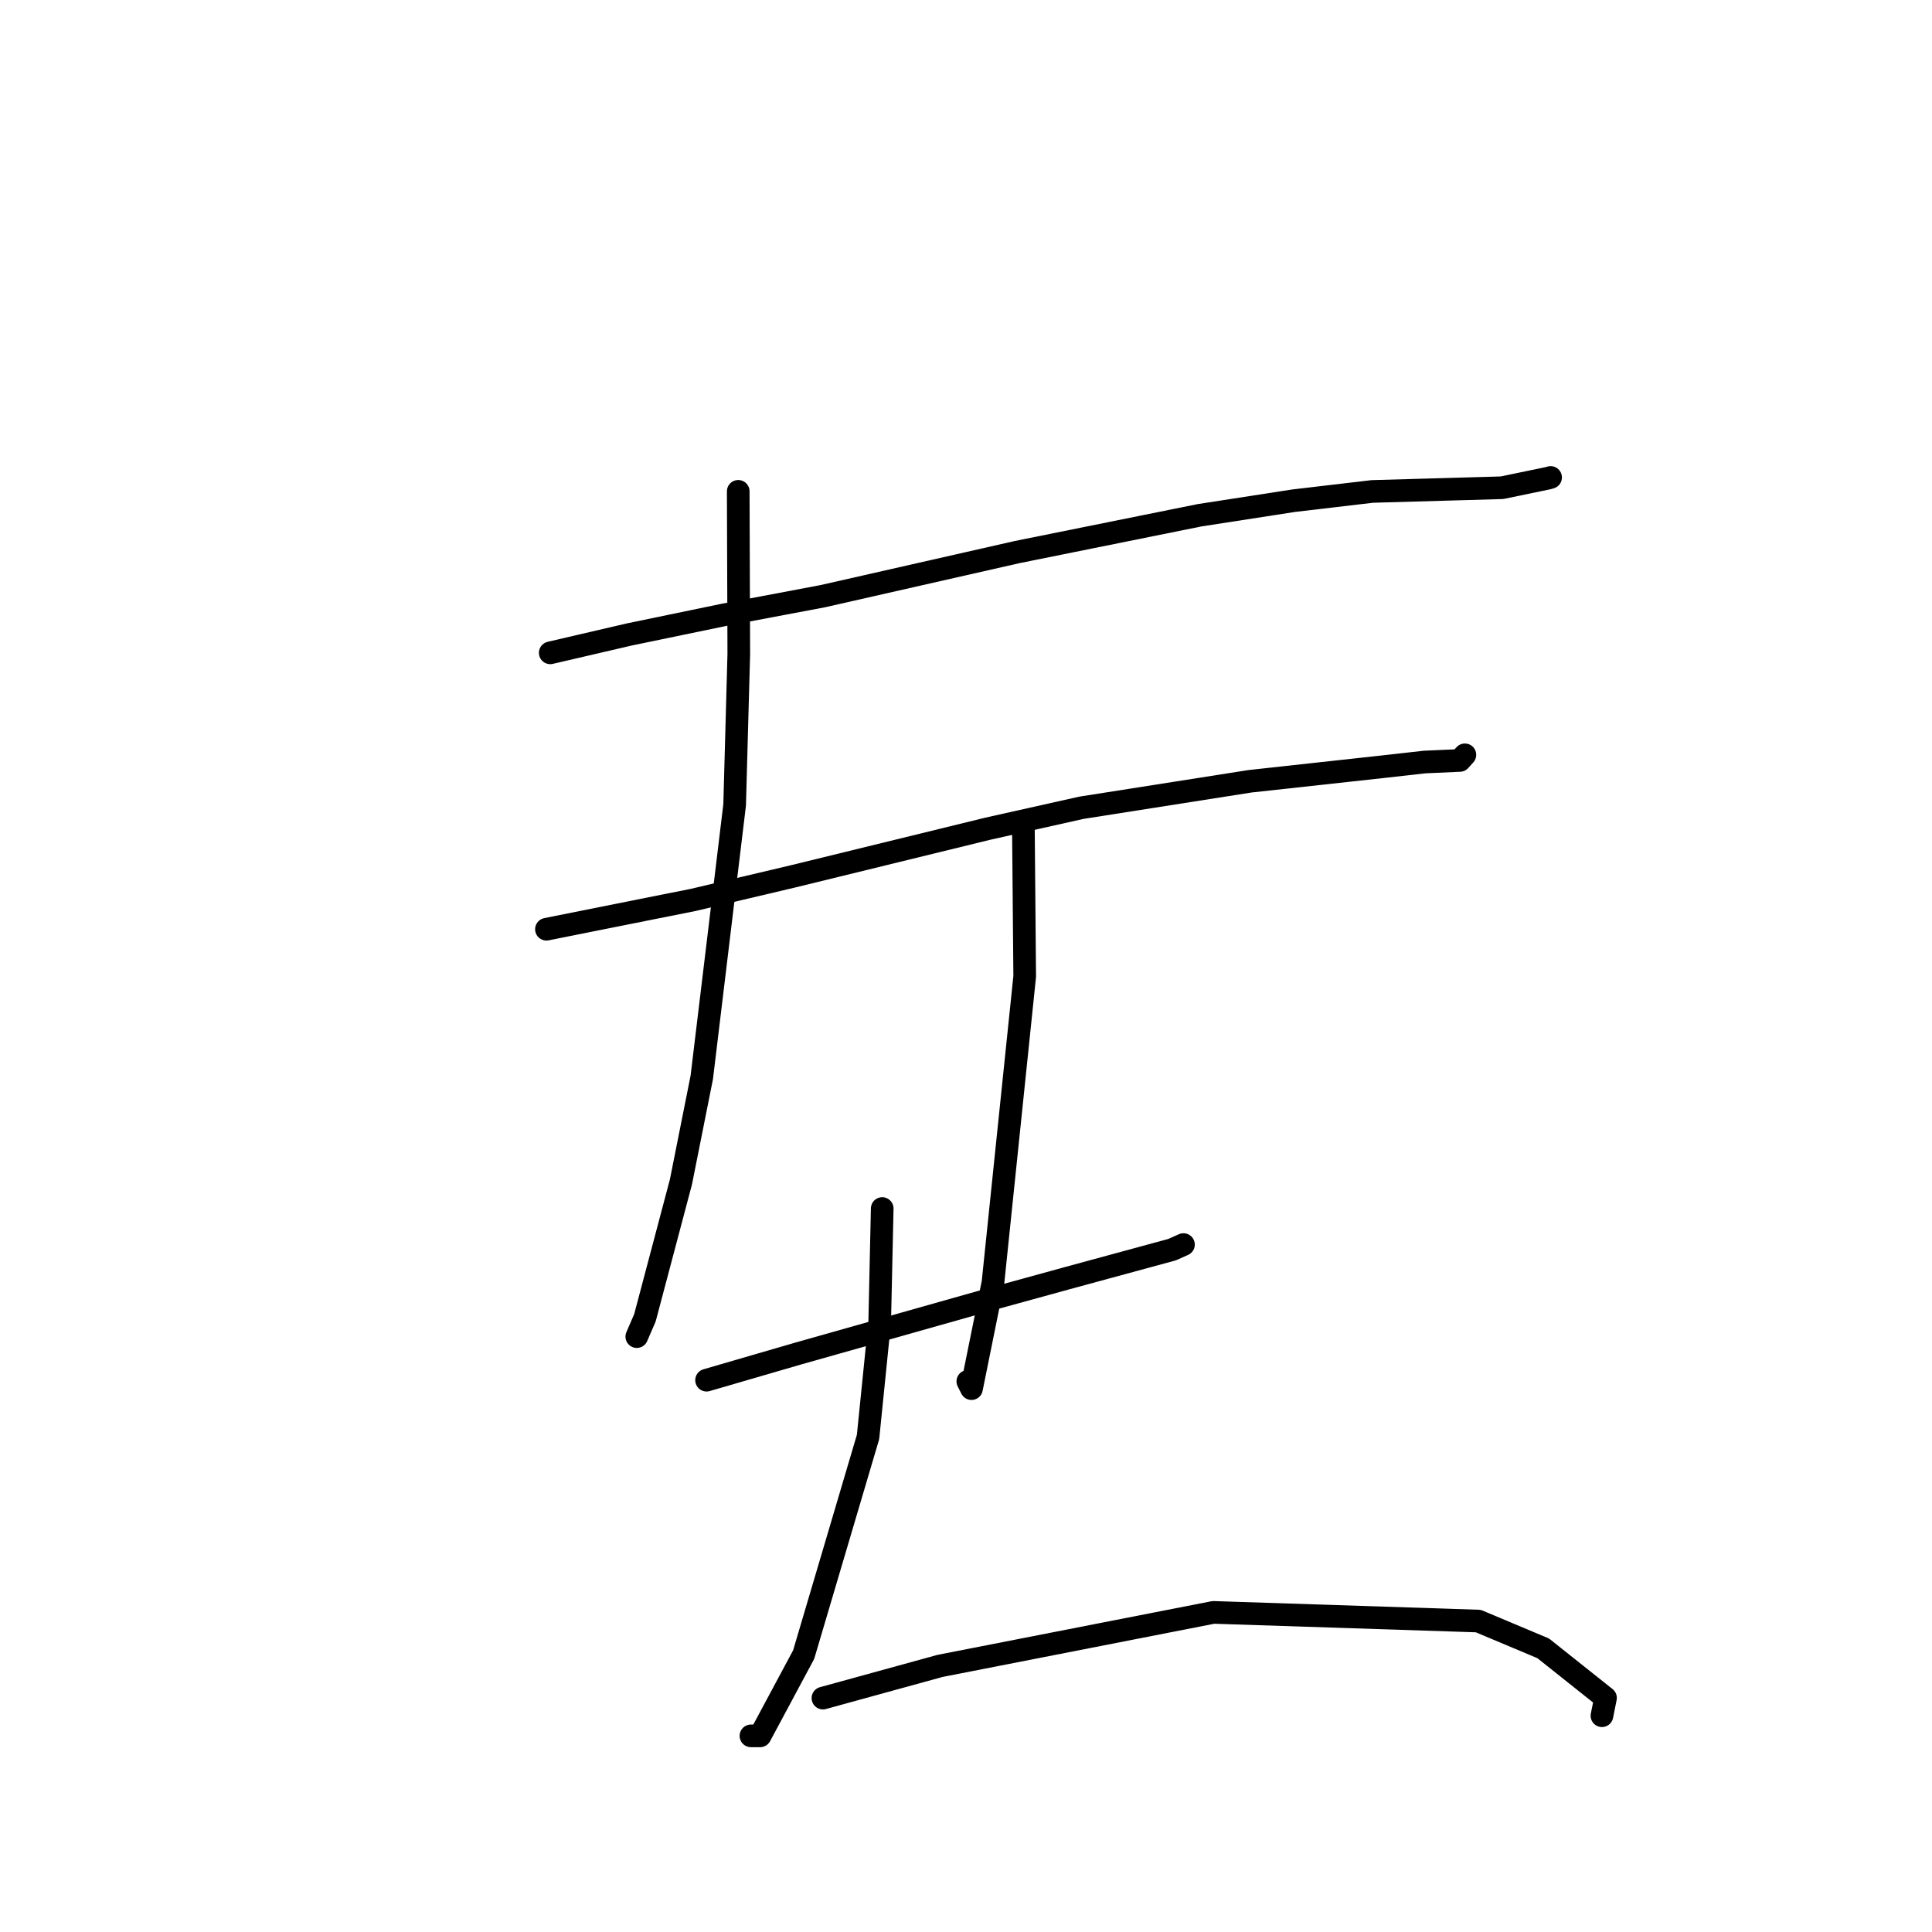 <?xml version="1.0" standalone="no"?>
    <svg width="256" height="256" xmlns="http://www.w3.org/2000/svg" version="1.1">
    <polyline stroke="black" stroke-width="3" stroke-linecap="round" fill="transparent" stroke-linejoin="round" points="72.909 86.505 83.341 84.079 96 81.456 109.018 78.998 134.796 73.149 158.952 68.275 171.413 66.346 181.836 65.119 199.015 64.629 205.111 63.366 205.433 63.274 205.458 63.267 205.463 63.265 " />
        <polyline stroke="black" stroke-width="3" stroke-linecap="round" fill="transparent" stroke-linejoin="round" points="72.406 123.129 91.9 119.233 105.009 116.14 130.922 109.801 143.301 107.032 165.63 103.524 183.492 101.567 188.771 100.972 193.432 100.765 194.065 100.063 194.106 100.019 " />
        <polyline stroke="black" stroke-width="3" stroke-linecap="round" fill="transparent" stroke-linejoin="round" points="97.819 65.105 97.894 86.644 97.345 106.643 92.989 142.758 90.227 156.614 85.457 174.614 84.476 176.882 84.378 177.109 " />
        <polyline stroke="black" stroke-width="3" stroke-linecap="round" fill="transparent" stroke-linejoin="round" points="135.608 109.918 135.778 129.378 131.577 169.923 128.729 184.001 128.241 183.04 " />
        <polyline stroke="black" stroke-width="3" stroke-linecap="round" fill="transparent" stroke-linejoin="round" points="93.623 182.882 105.752 179.353 129.962 172.512 141.407 169.365 155.304 165.587 156.797 164.92 156.816 164.912 " />
        <polyline stroke="black" stroke-width="3" stroke-linecap="round" fill="transparent" stroke-linejoin="round" points="116.898 160.137 116.566 175.133 115.02 190.404 106.489 219.244 100.716 230.011 99.504 230.01 " />
        <polyline stroke="black" stroke-width="3" stroke-linecap="round" fill="transparent" stroke-linejoin="round" points="109.043 225.007 124.554 220.742 160.785 213.65 195.877 214.798 204.48 218.412 212.738 224.983 212.3 227.173 212.266 227.344 " />
        </svg>